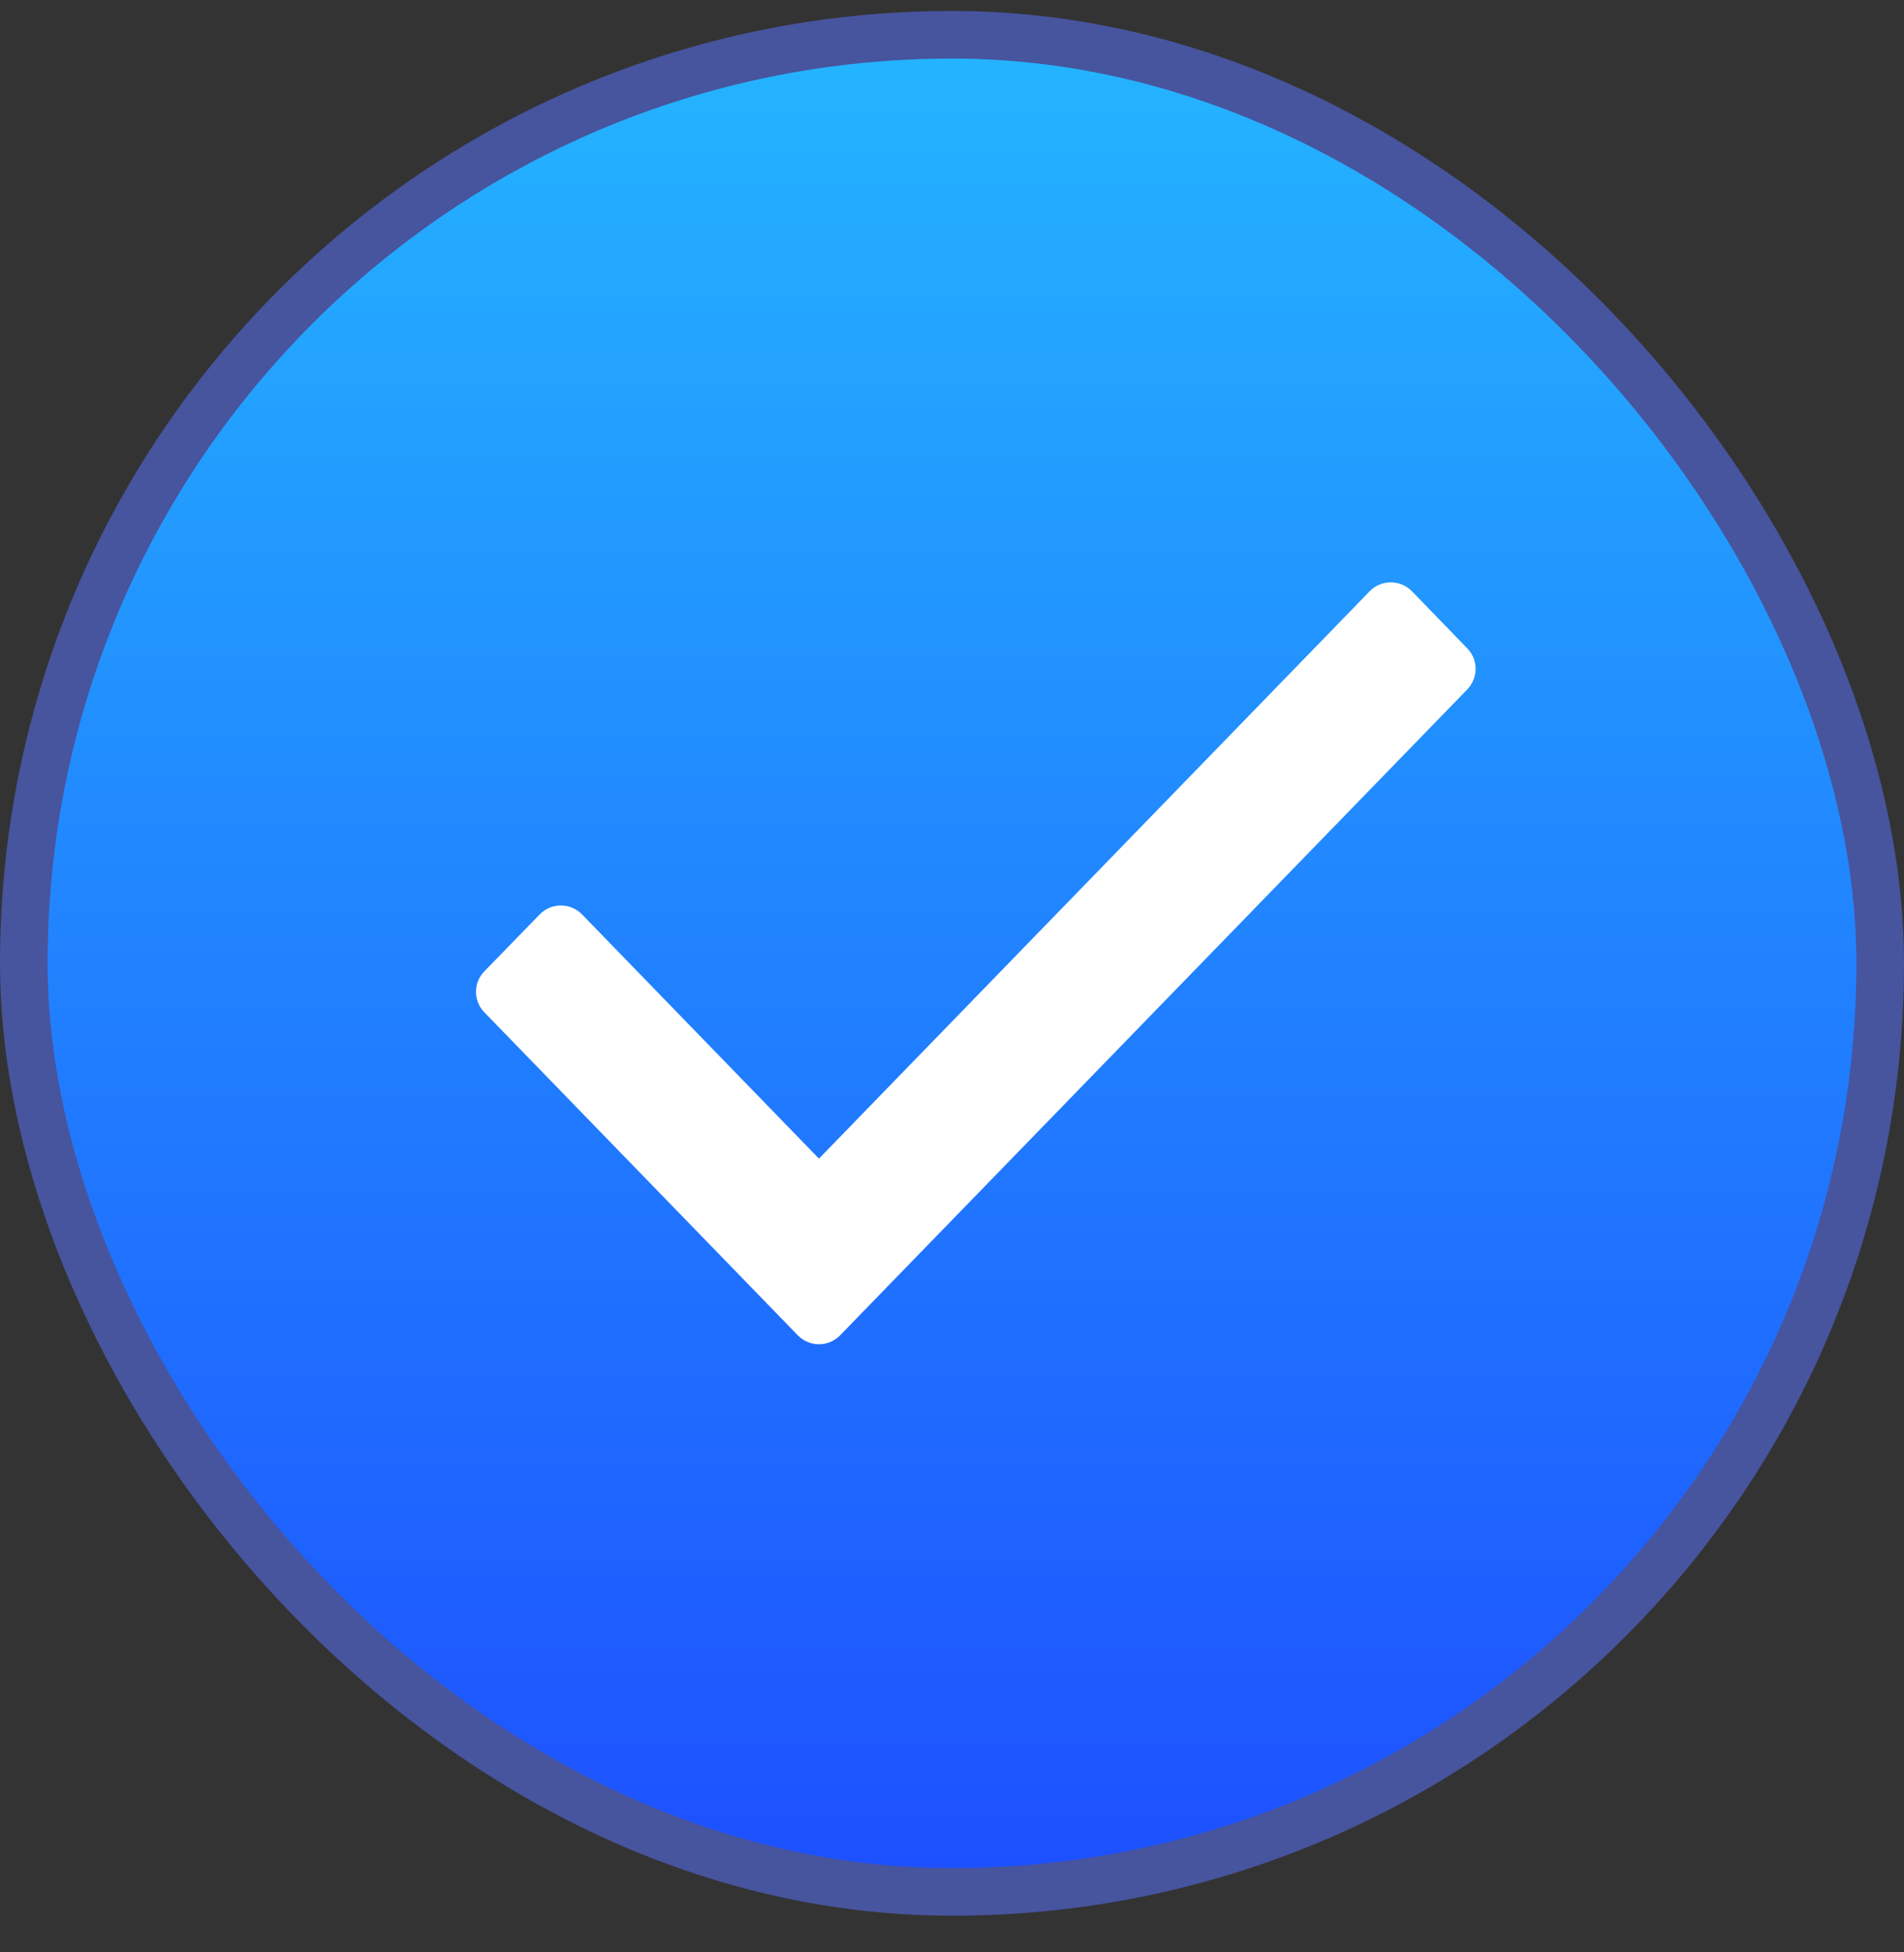 <svg width="40" height="41" viewBox="0 0 40 41" fill="none" xmlns="http://www.w3.org/2000/svg">
<rect x="0" y="0" width="40" height="41" fill="#333333" stroke="none"/>
<rect x="0.5" y="0.73" width="39" height="39" rx="19.5" fill="url(#paint0_linear_153_8606)"/>
<rect x="0.5" y="0.73" width="39" height="39" rx="19.5" stroke="#47549E"/>
<path d="M30.826 13.617L29.665 12.419C29.547 12.298 29.388 12.23 29.22 12.23H29.217C29.05 12.23 28.889 12.298 28.773 12.418L17.205 24.331L12.227 19.202C12.111 19.083 11.95 19.015 11.783 19.015H11.783C11.616 19.015 11.456 19.082 11.339 19.202L10.173 20.401C9.942 20.639 9.942 21.017 10.173 21.256L16.761 28.042C16.878 28.162 17.038 28.23 17.205 28.23C17.372 28.23 17.532 28.162 17.649 28.042L30.827 14.476C30.937 14.361 31 14.204 31 14.044C31 13.885 30.937 13.731 30.826 13.617Z" fill="white"/>
<defs>
<linearGradient id="paint0_linear_153_8606" x1="20" y1="40.23" x2="20" y2="0.23" gradientUnits="userSpaceOnUse">
<stop stop-color="#1D4EFF"/>
<stop offset="1" stop-color="#24B6FF"/>
</linearGradient>
</defs>
</svg>
